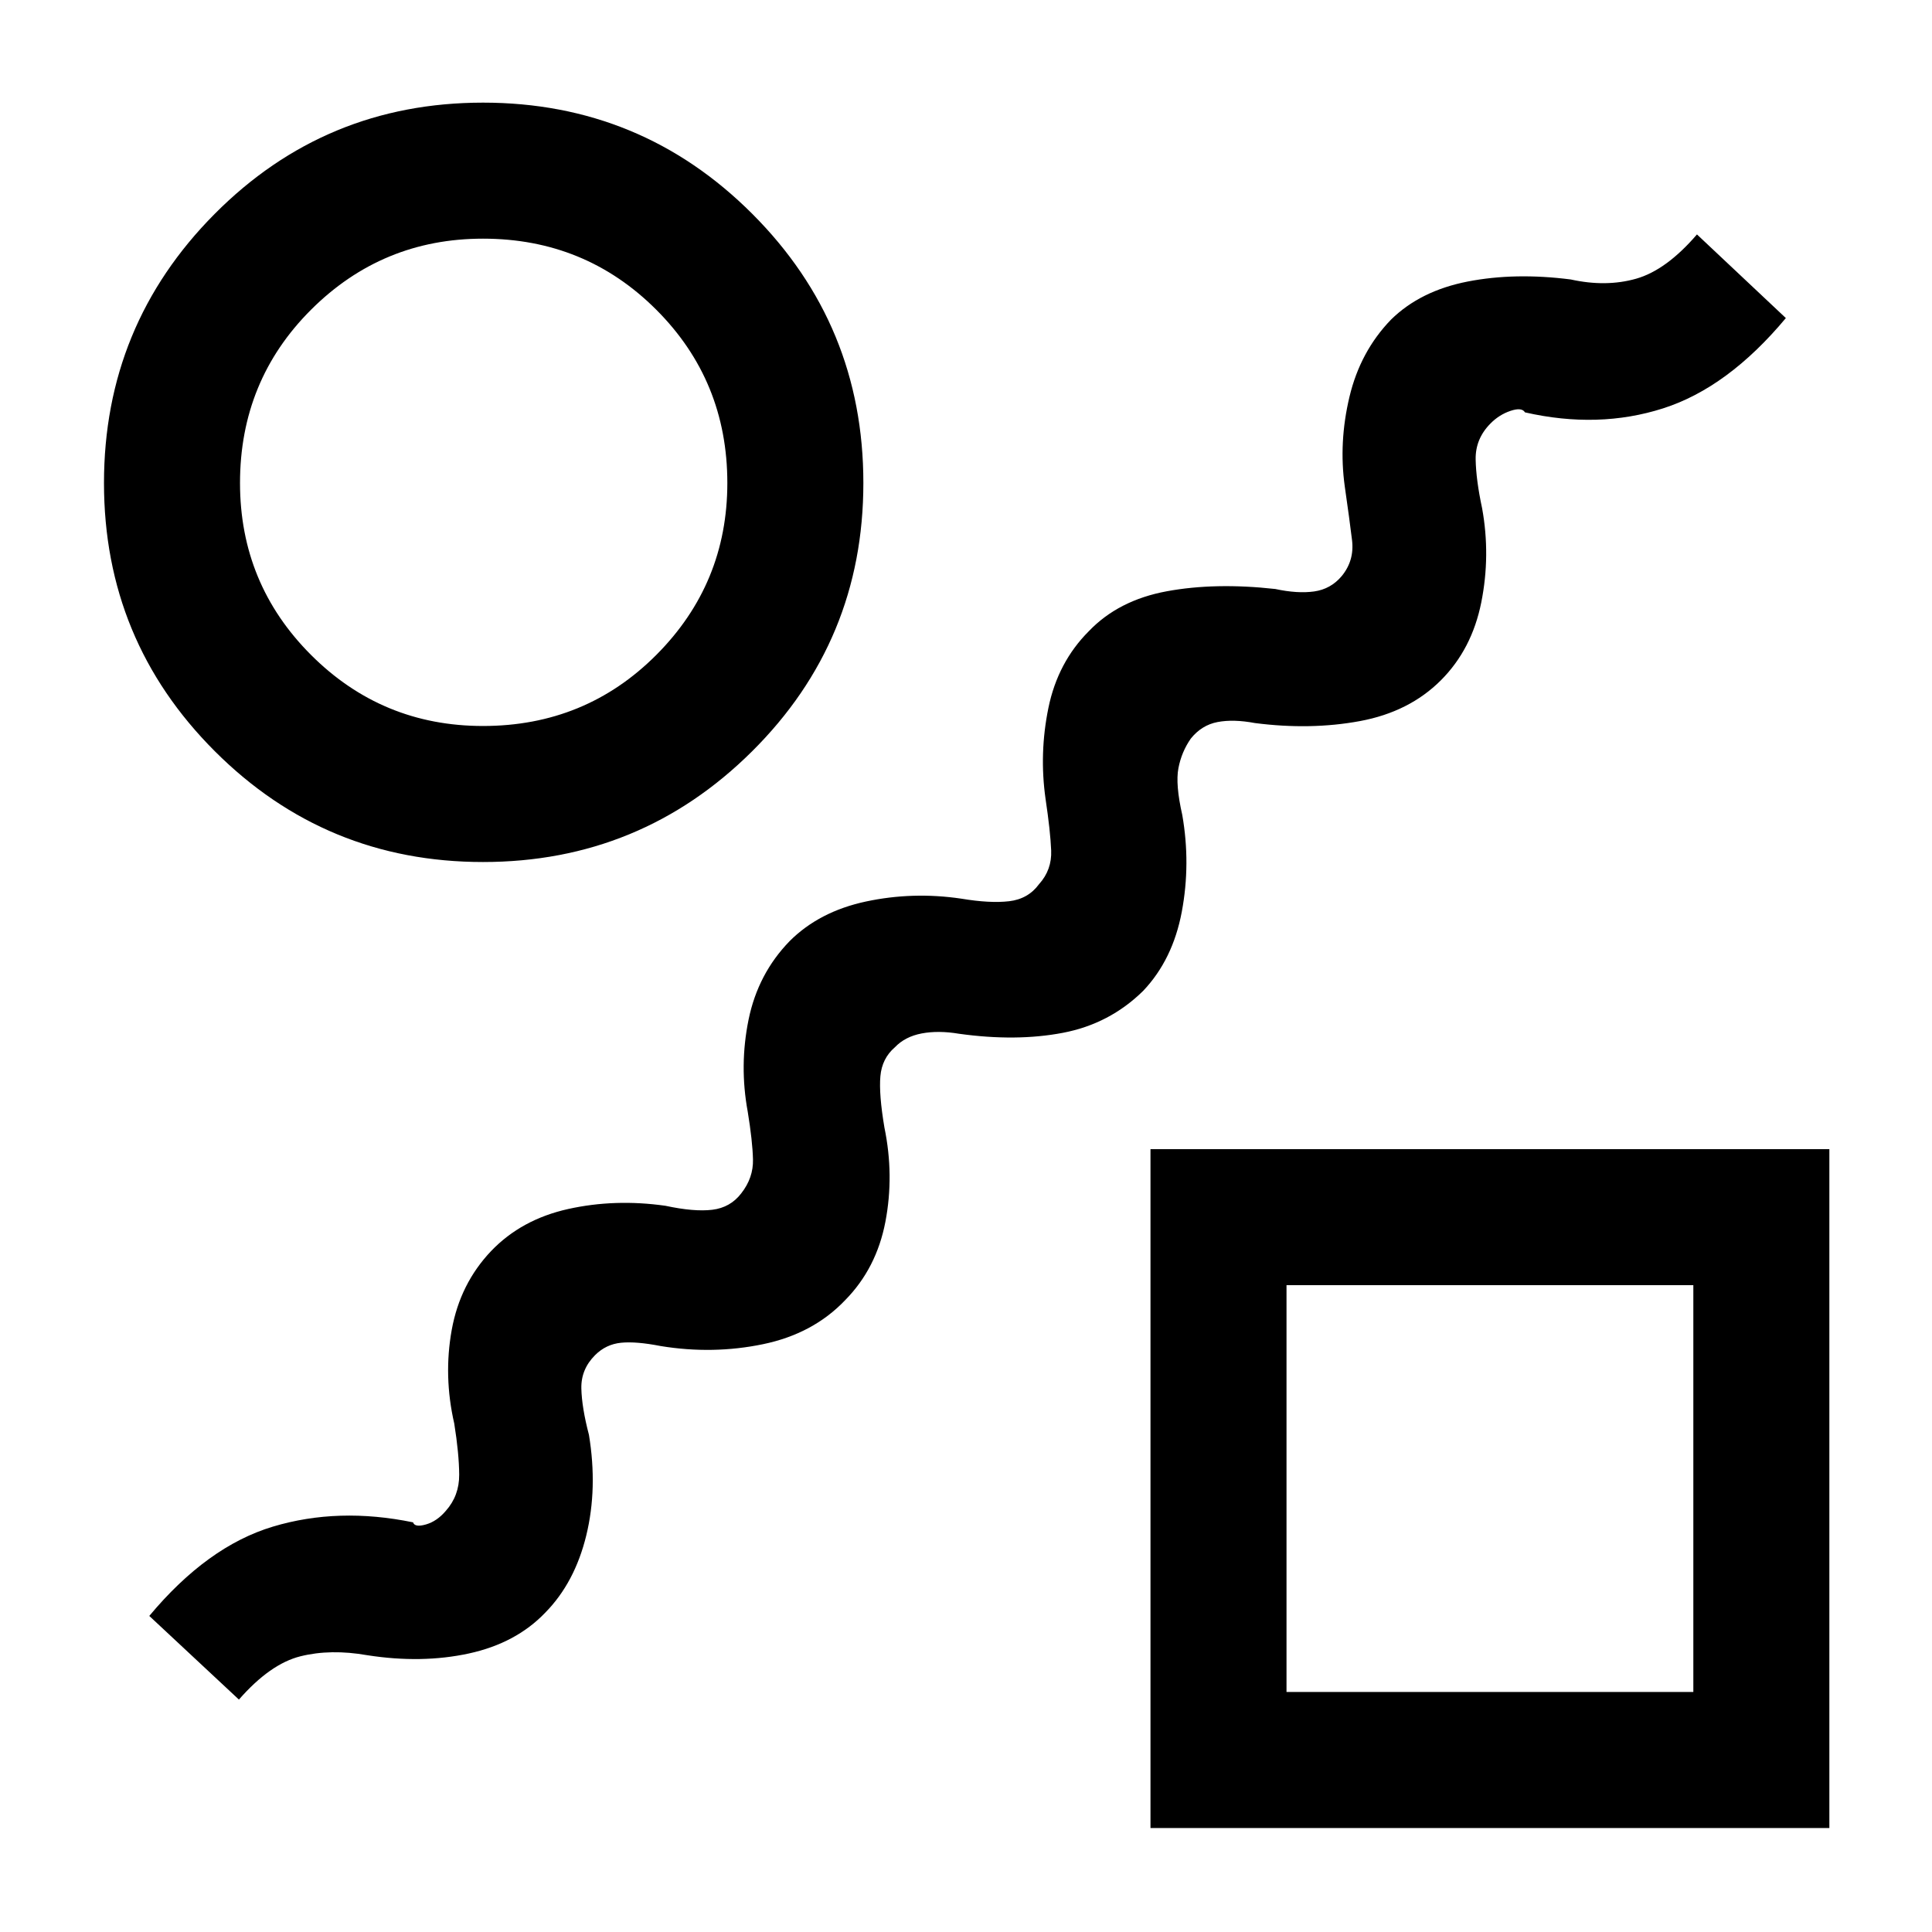 <svg xmlns="http://www.w3.org/2000/svg" height="40" viewBox="0 -960 960 960" width="40"><path d="M419.97-313.97q-15.94 16.74-40.83 21.89-24.88 5.16-50.81.93-12.18-2.39-19.7-1.65-7.53.75-12.94 6.16-7.02 7.02-6.82 16.52.21 9.5 3.77 23.07 4.38 26.59-1.33 50.02-5.72 23.44-20.34 38.31-14.56 15.23-37.98 20.32-23.43 5.09-50.53.86-18.18-3.2-33.2.55-15.03 3.76-30.54 21.5l-44.54-41.56q28.85-34.59 61.39-44.37 32.53-9.78 69.66-2.14.87 2.64 6.39 1.06 5.51-1.58 9.87-6.73 6.74-7.54 6.68-18.01-.07-10.48-2.45-25.38-5.41-23.58-1.26-46.56 4.16-22.97 19.57-39.18 15.07-15.74 38.33-20.9 23.26-5.15 48.31-1.59 14.23 3.06 23.23 1.98t14.41-8.15q6.08-7.75 5.84-16.89-.23-9.14-2.61-23.71-4.23-22.92.42-45.73 4.66-22.8 20.4-39.01 14.74-14.74 38-19.7 23.26-4.96 47.31-1.4 14.23 2.38 23.73 1.28 9.5-1.1 14.91-8.51 6.41-7.08 6.01-16.72-.4-9.64-2.78-25.54-3.23-22.72 1.42-45.36 4.66-22.64 20.07-38.05 14.74-15.41 38.75-19.84 24.02-4.44 53.89-1.13 11.07 2.38 19.32 1.22 8.24-1.17 13.65-7.58 6.41-7.75 5.18-17.89-1.23-10.14-3.61-26.7-3.06-21.92 2.33-44.53 5.38-22.6 20.67-38.39 14.56-14.31 38.05-18.9 23.48-4.59 51.25-1.03 17.52 3.87 32.48-.38 14.96-4.26 30.22-22l44.17 41.56q-28.84 34.59-61.01 44.87-32.17 10.28-68.63 1.98-1.54-2.64-7.21-.73-5.68 1.91-10.04 6.39-7.41 7.54-7.25 17.68.17 10.14 3.22 24.38 4.23 23.38-.42 46.69-4.66 23.3-20.07 38.72-15.74 15.74-40.25 20.28-24.52 4.54-52.18.97-10.62-2-18.53-.5-7.91 1.5-13.32 8.24-4.59 6.59-6.14 14.66-1.55 8.06 1.91 23.27 4.23 24.25-.23 48.06-4.46 23.81-19.2 39.35-16.67 16.41-39.86 20.84-23.2 4.44-51.66.47-10.2-1.72-18.5-.16-8.29 1.57-13.32 6.85-6.46 5.54-7.24 14.46-.78 8.92 2.01 25.46 4.9 23.75.48 46.85-4.43 23.1-19.97 38.9ZM240-531.67q-78.2 0-133.27-55.06Q51.67-641.8 51.67-720q0-78.33 54.96-133.67Q161.59-909 240-909q78.54 0 133.77 55.23Q429-798.54 429-720q0 78.41-55.33 133.37-55.34 54.96-133.67 54.96Zm0-67.59q50.92 0 86.17-35.37Q361.41-670 361.41-720q0-50.79-35.31-86.1-35.31-35.31-86.1-35.31-50 0-85.37 35.24-35.37 35.25-35.37 86.17 0 50.13 35.3 85.44 35.31 35.3 85.44 35.3ZM571.67-51.67V-389H909v337.33H571.67Zm67.59-67.59h202.15v-202.15H639.26v202.15ZM740-220ZM240-720Z"/></svg>